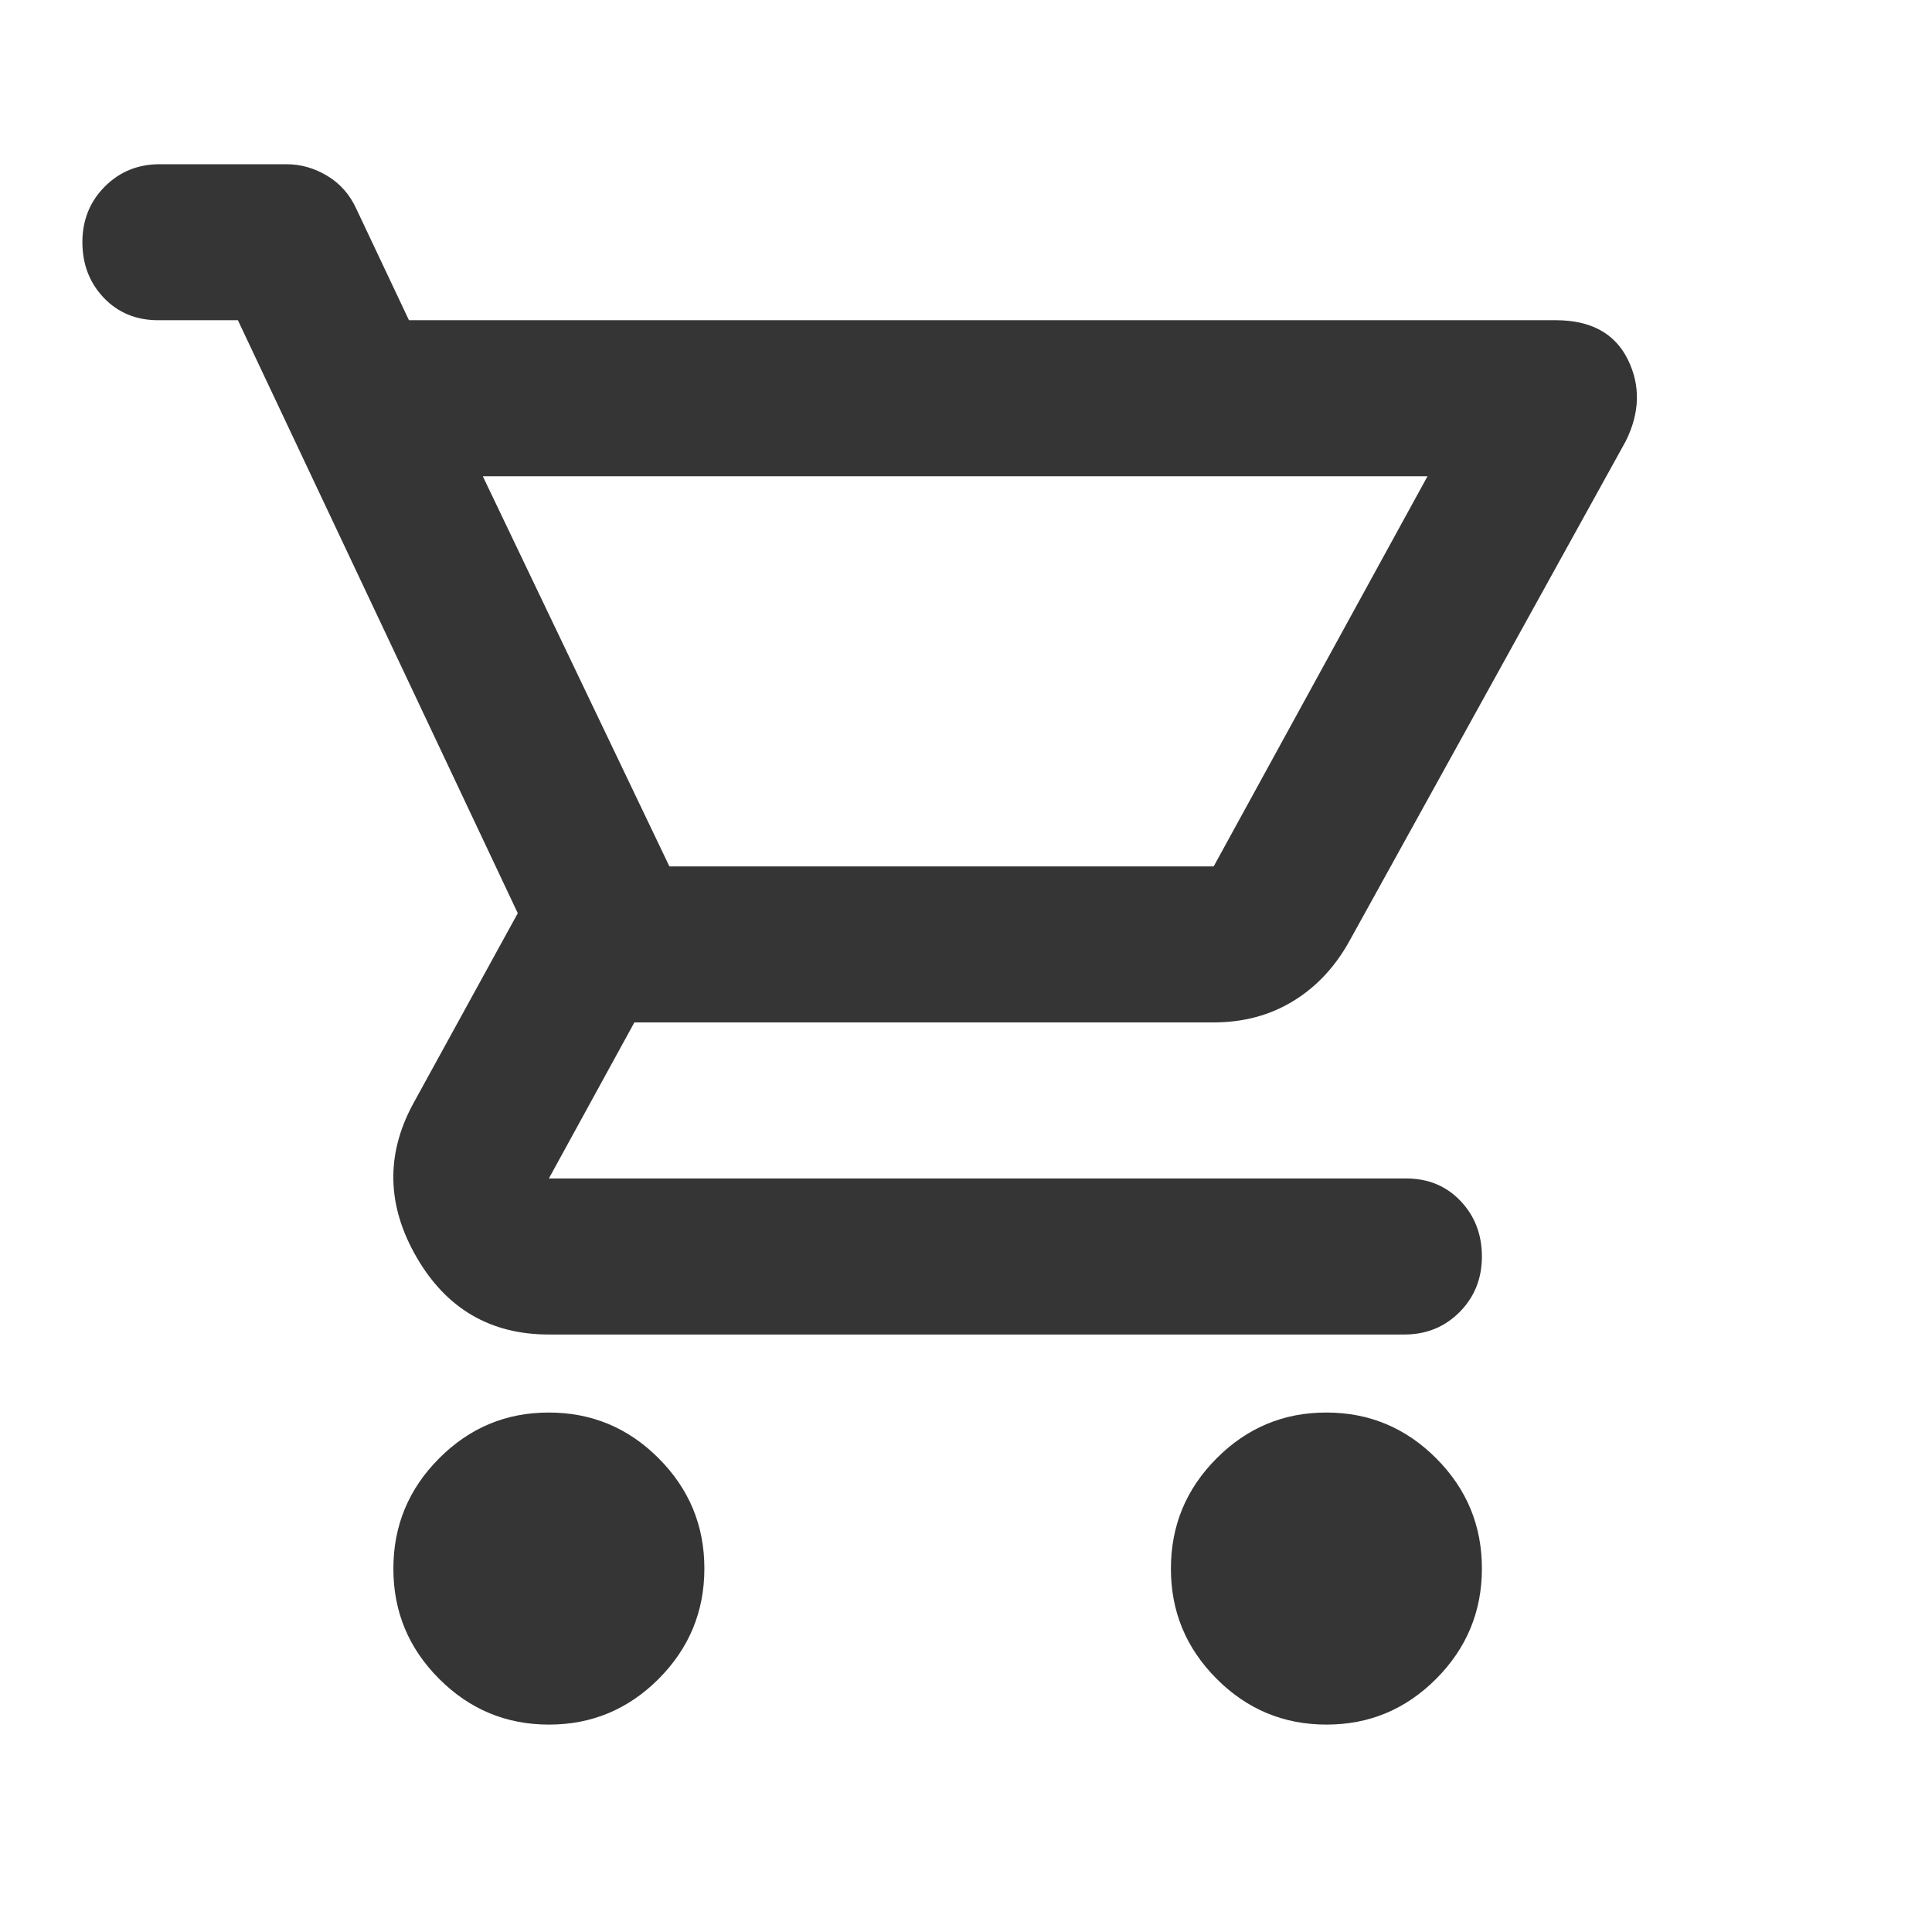 <svg width="31" height="31" viewBox="0 0 31 31" fill="none" xmlns="http://www.w3.org/2000/svg">
<g id="shopping">
<path id="Vector" d="M8.807 27.672C8.121 27.672 7.533 27.427 7.044 26.936C6.555 26.446 6.311 25.856 6.312 25.169C6.312 24.48 6.557 23.89 7.046 23.4C7.535 22.909 8.122 22.664 8.807 22.665C9.493 22.665 10.081 22.91 10.57 23.401C11.059 23.892 11.303 24.481 11.302 25.169C11.302 25.857 11.058 26.447 10.569 26.938C10.08 27.428 9.492 27.673 8.807 27.672ZM21.283 27.672C20.597 27.672 20.009 27.427 19.52 26.936C19.031 26.446 18.787 25.856 18.788 25.169C18.788 24.48 19.032 23.89 19.521 23.4C20.01 22.909 20.597 22.664 21.283 22.665C21.969 22.665 22.556 22.91 23.046 23.401C23.535 23.892 23.779 24.481 23.778 25.169C23.778 25.857 23.533 26.447 23.044 26.938C22.555 27.428 21.968 27.673 21.283 27.672ZM7.747 7.642L10.741 13.902H19.474L22.905 7.642H7.747ZM8.807 21.413C7.871 21.413 7.165 21.001 6.686 20.176C6.208 19.352 6.187 18.533 6.624 17.72L8.308 14.653L3.817 5.138H2.538C2.185 5.138 1.894 5.018 1.665 4.778C1.436 4.537 1.322 4.24 1.322 3.886C1.322 3.532 1.442 3.234 1.681 2.994C1.921 2.753 2.217 2.634 2.569 2.635H4.597C4.825 2.635 5.044 2.697 5.252 2.822C5.46 2.947 5.615 3.125 5.719 3.354L6.562 5.138H24.963C25.524 5.138 25.909 5.347 26.117 5.764C26.325 6.182 26.314 6.62 26.086 7.079L21.657 15.091C21.428 15.508 21.127 15.832 20.753 16.061C20.378 16.291 19.952 16.405 19.474 16.405H10.179L8.807 18.909H22.561C22.915 18.909 23.206 19.029 23.435 19.27C23.663 19.51 23.778 19.807 23.778 20.161C23.778 20.516 23.658 20.813 23.419 21.054C23.179 21.294 22.883 21.414 22.53 21.413H8.807Z" fill="#353535"/>
</g>
</svg>
